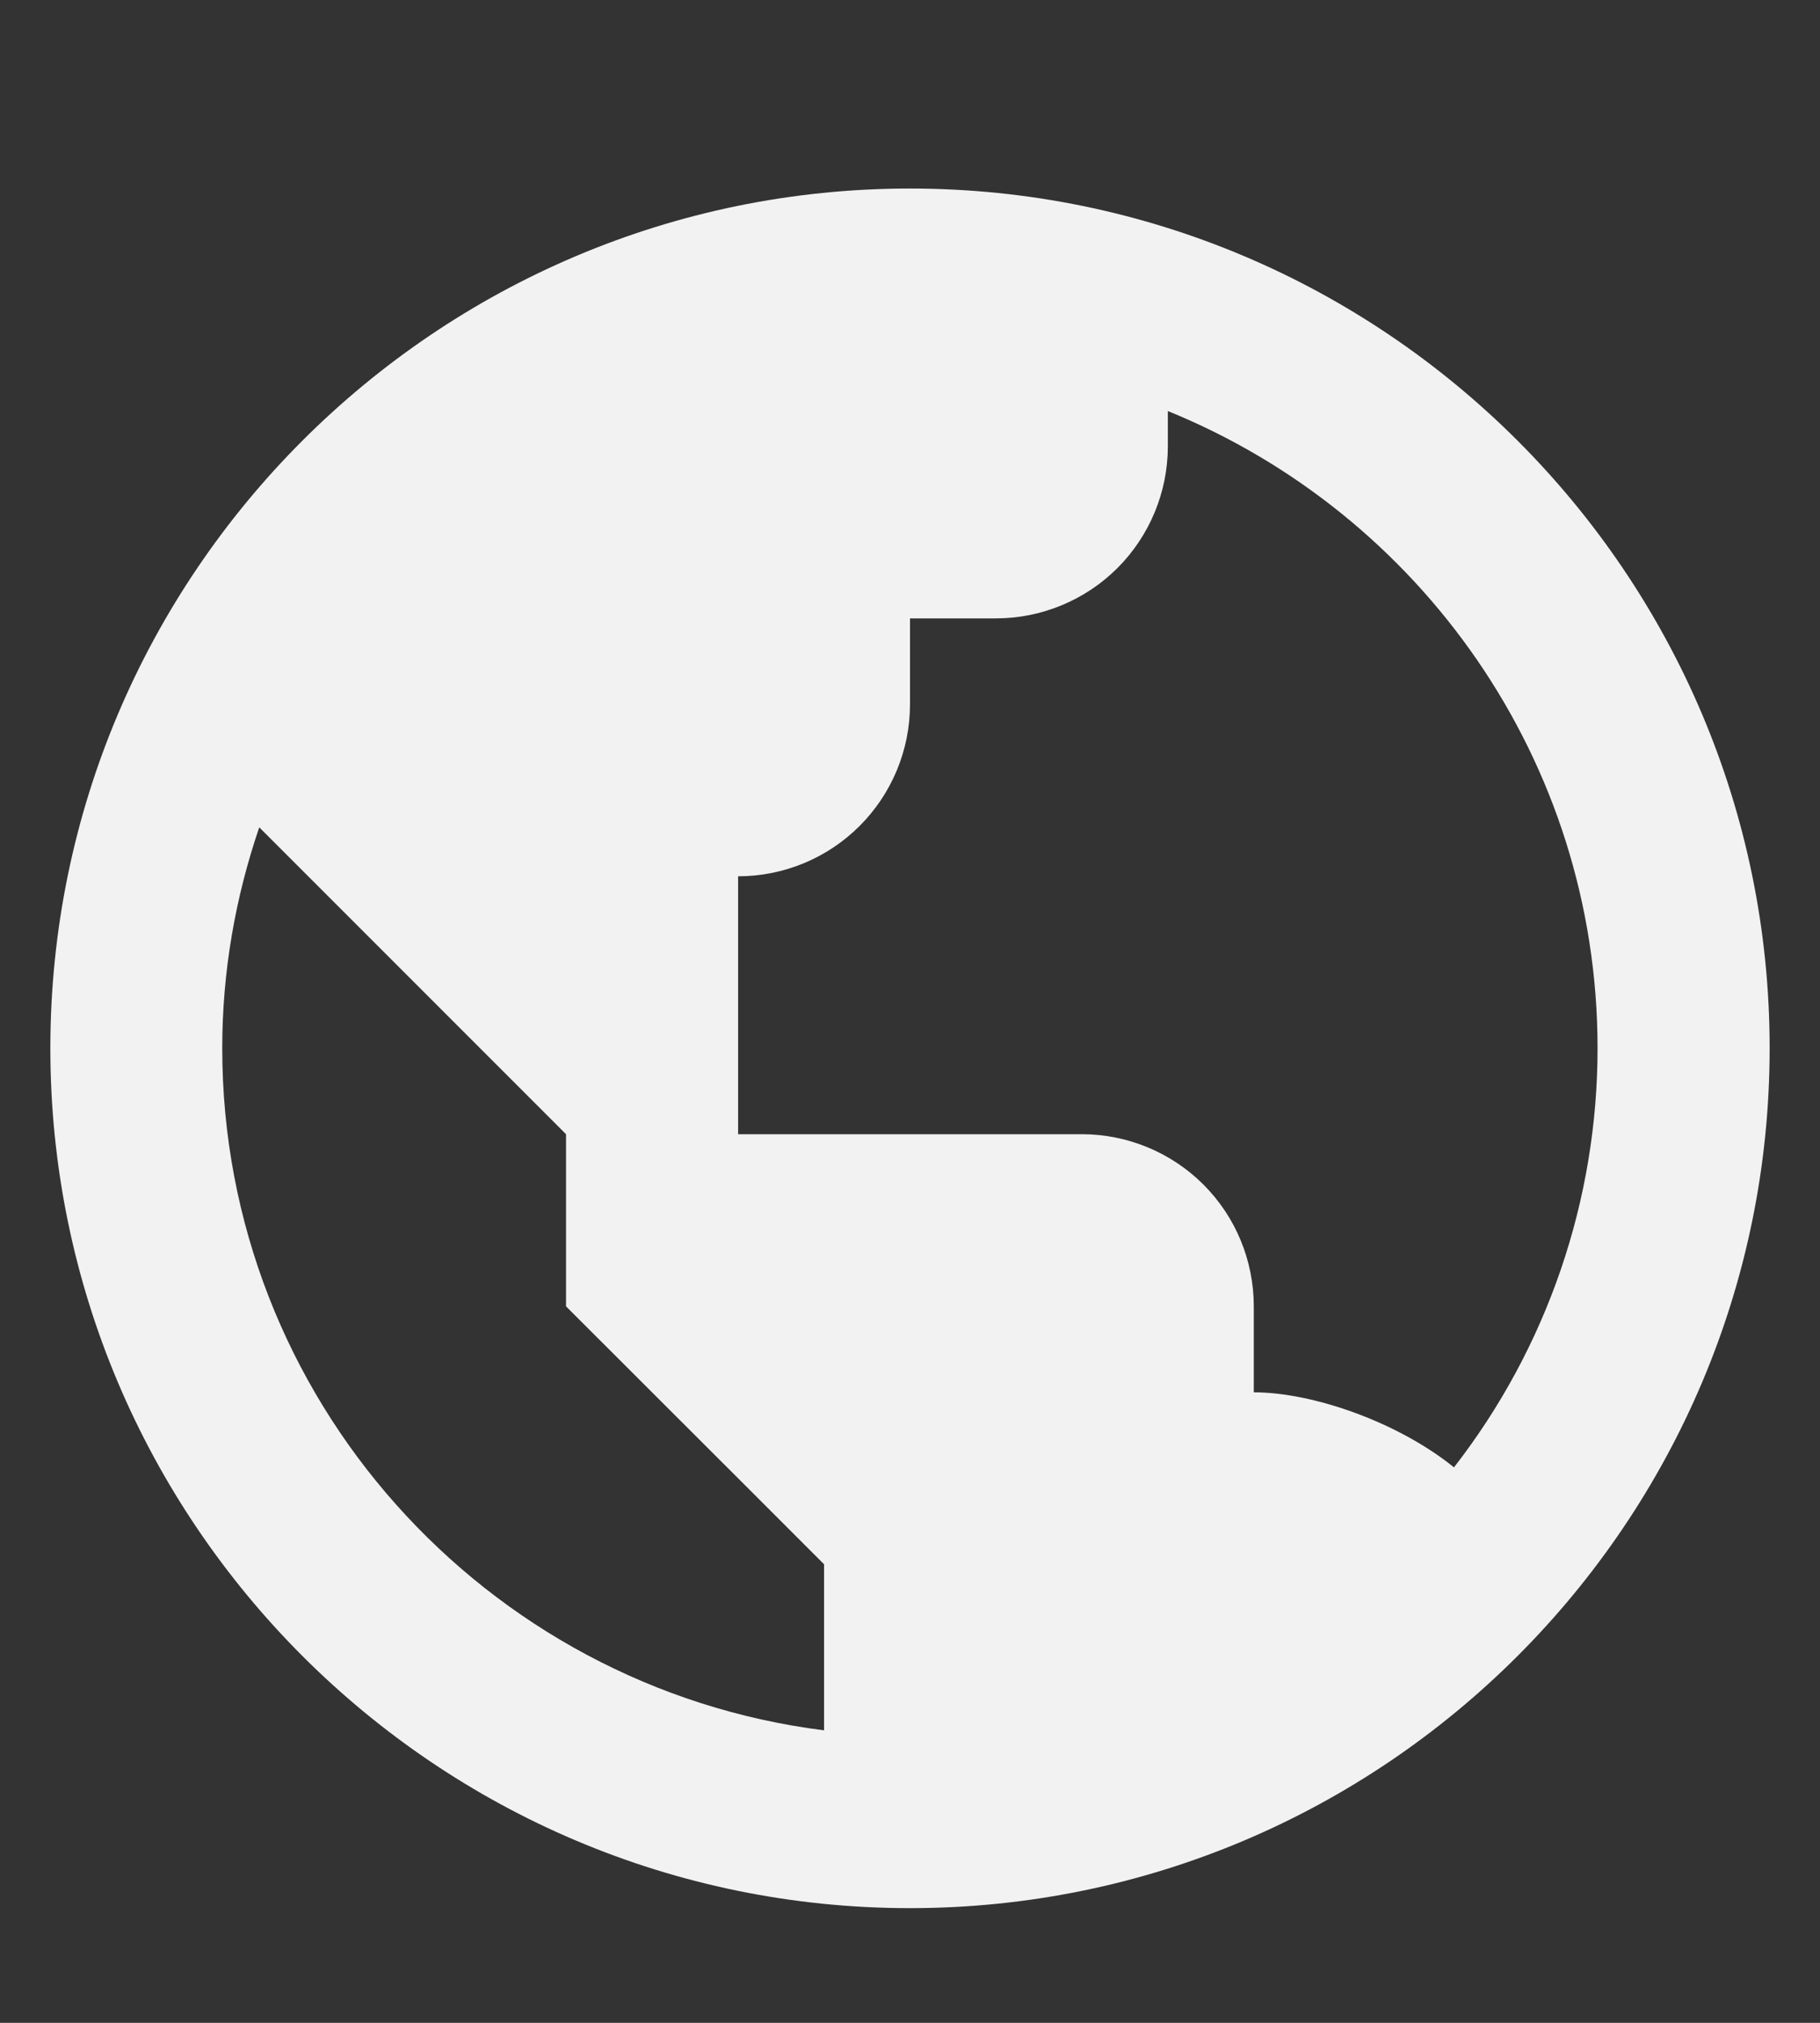<svg width="9" height="10" viewBox="0 0 9 10" fill="none" xmlns="http://www.w3.org/2000/svg">
<rect x="0" y="0" width="9" height="10" fill="#333333" stroke="none"/>
<path d="M4.5 0.932C2.156 0.932 0.249 2.839 0.249 5.182C0.249 7.526 2.156 9.433 4.5 9.433C6.844 9.433 8.751 7.526 8.751 5.182C8.751 2.839 6.844 0.932 4.5 0.932ZM1.099 5.182C1.099 4.8 1.165 4.433 1.282 4.09L1.949 4.757L2.799 5.607V6.458L3.65 7.308L4.075 7.733V8.554C2.4 8.343 1.099 6.913 1.099 5.182ZM7.19 7.254C6.913 7.03 6.492 6.883 6.2 6.883V6.458C6.2 6.232 6.111 6.016 5.951 5.856C5.792 5.697 5.575 5.607 5.35 5.607H3.65V4.332C3.875 4.332 4.091 4.243 4.251 4.083C4.41 3.924 4.5 3.708 4.5 3.482V3.057H4.925C5.15 3.057 5.367 2.967 5.526 2.808C5.685 2.649 5.775 2.432 5.775 2.207V2.032C7.02 2.538 7.9 3.758 7.9 5.182C7.9 5.933 7.651 6.661 7.19 7.254Z" fill="#F2F2F2"/>
</svg>
